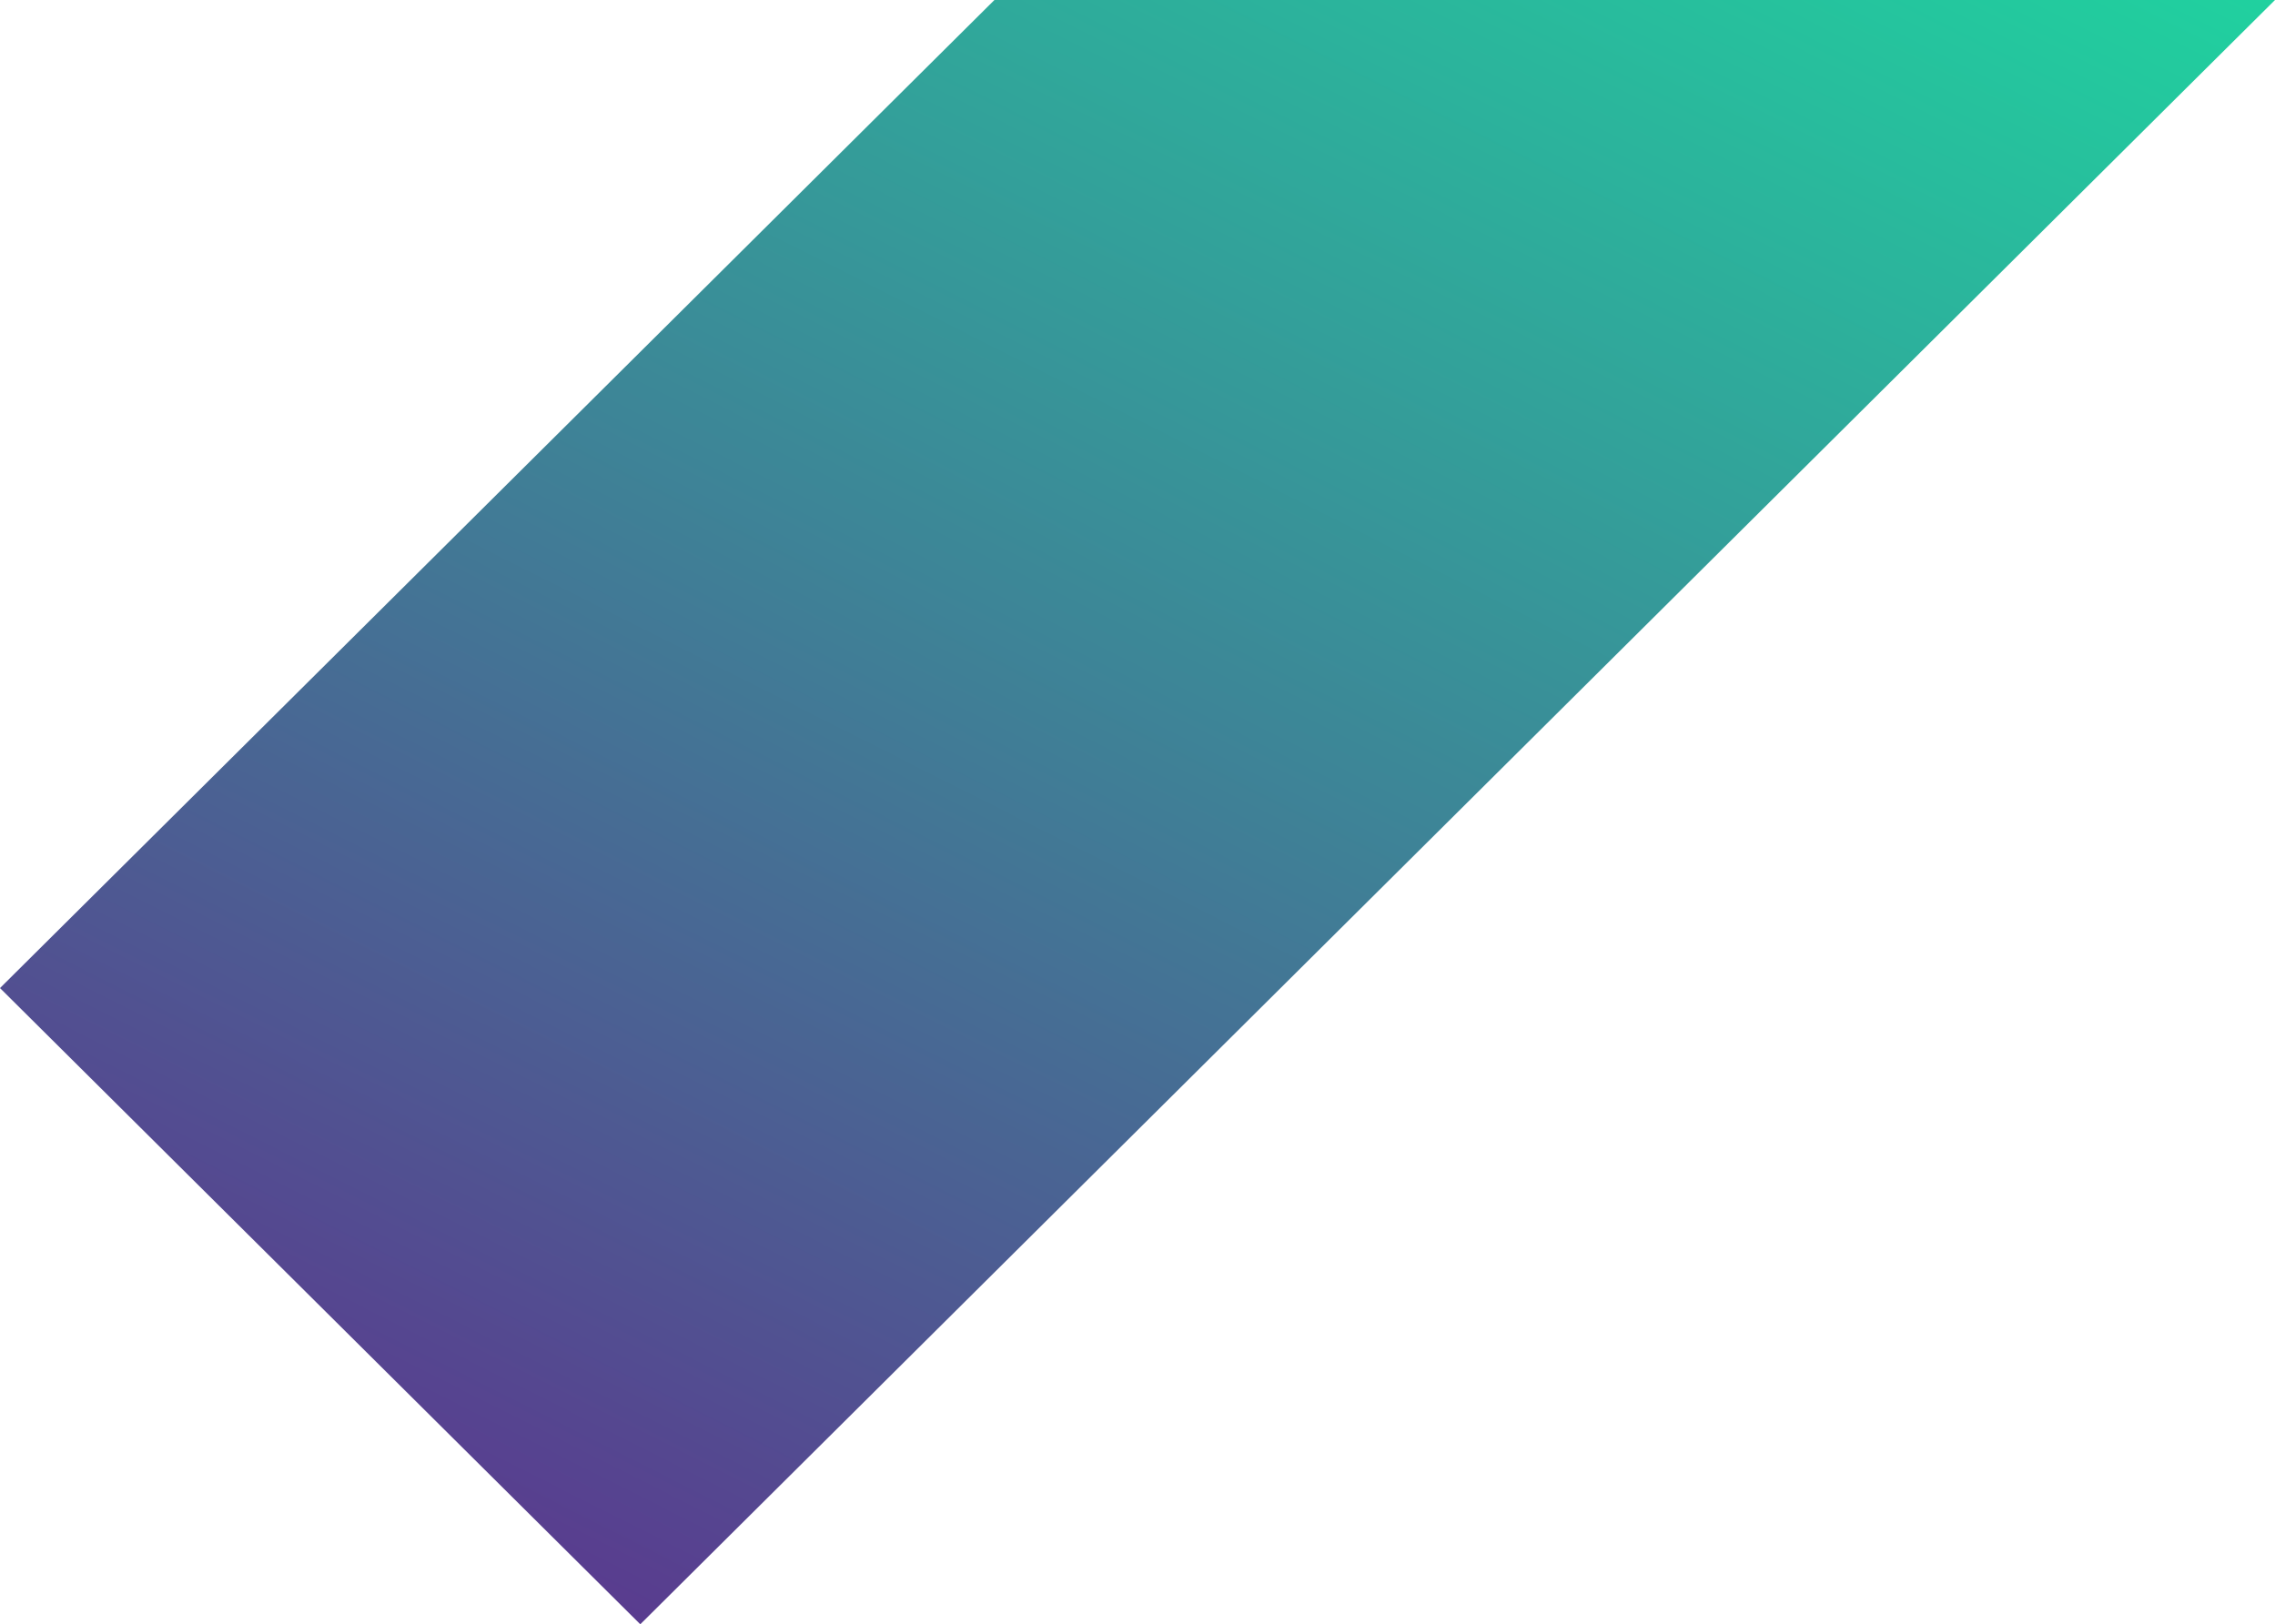 <svg xmlns="http://www.w3.org/2000/svg" width="864" height="617" viewBox="0 0 864 617">
    <defs>
        <linearGradient id="a" x1="28.222%" y1="100%" y2="0%">
            <stop offset="0%" stop-color="#593C8F"/>
            <stop offset="100%" stop-color="#20D19F"/>
        </linearGradient>
    </defs>
    <path fill="url(#a)" fill-rule="evenodd" d="M521.66 880L144 1255.33 387.17 1497 1008 880z" transform="translate(-144 -880)"/>
</svg>
